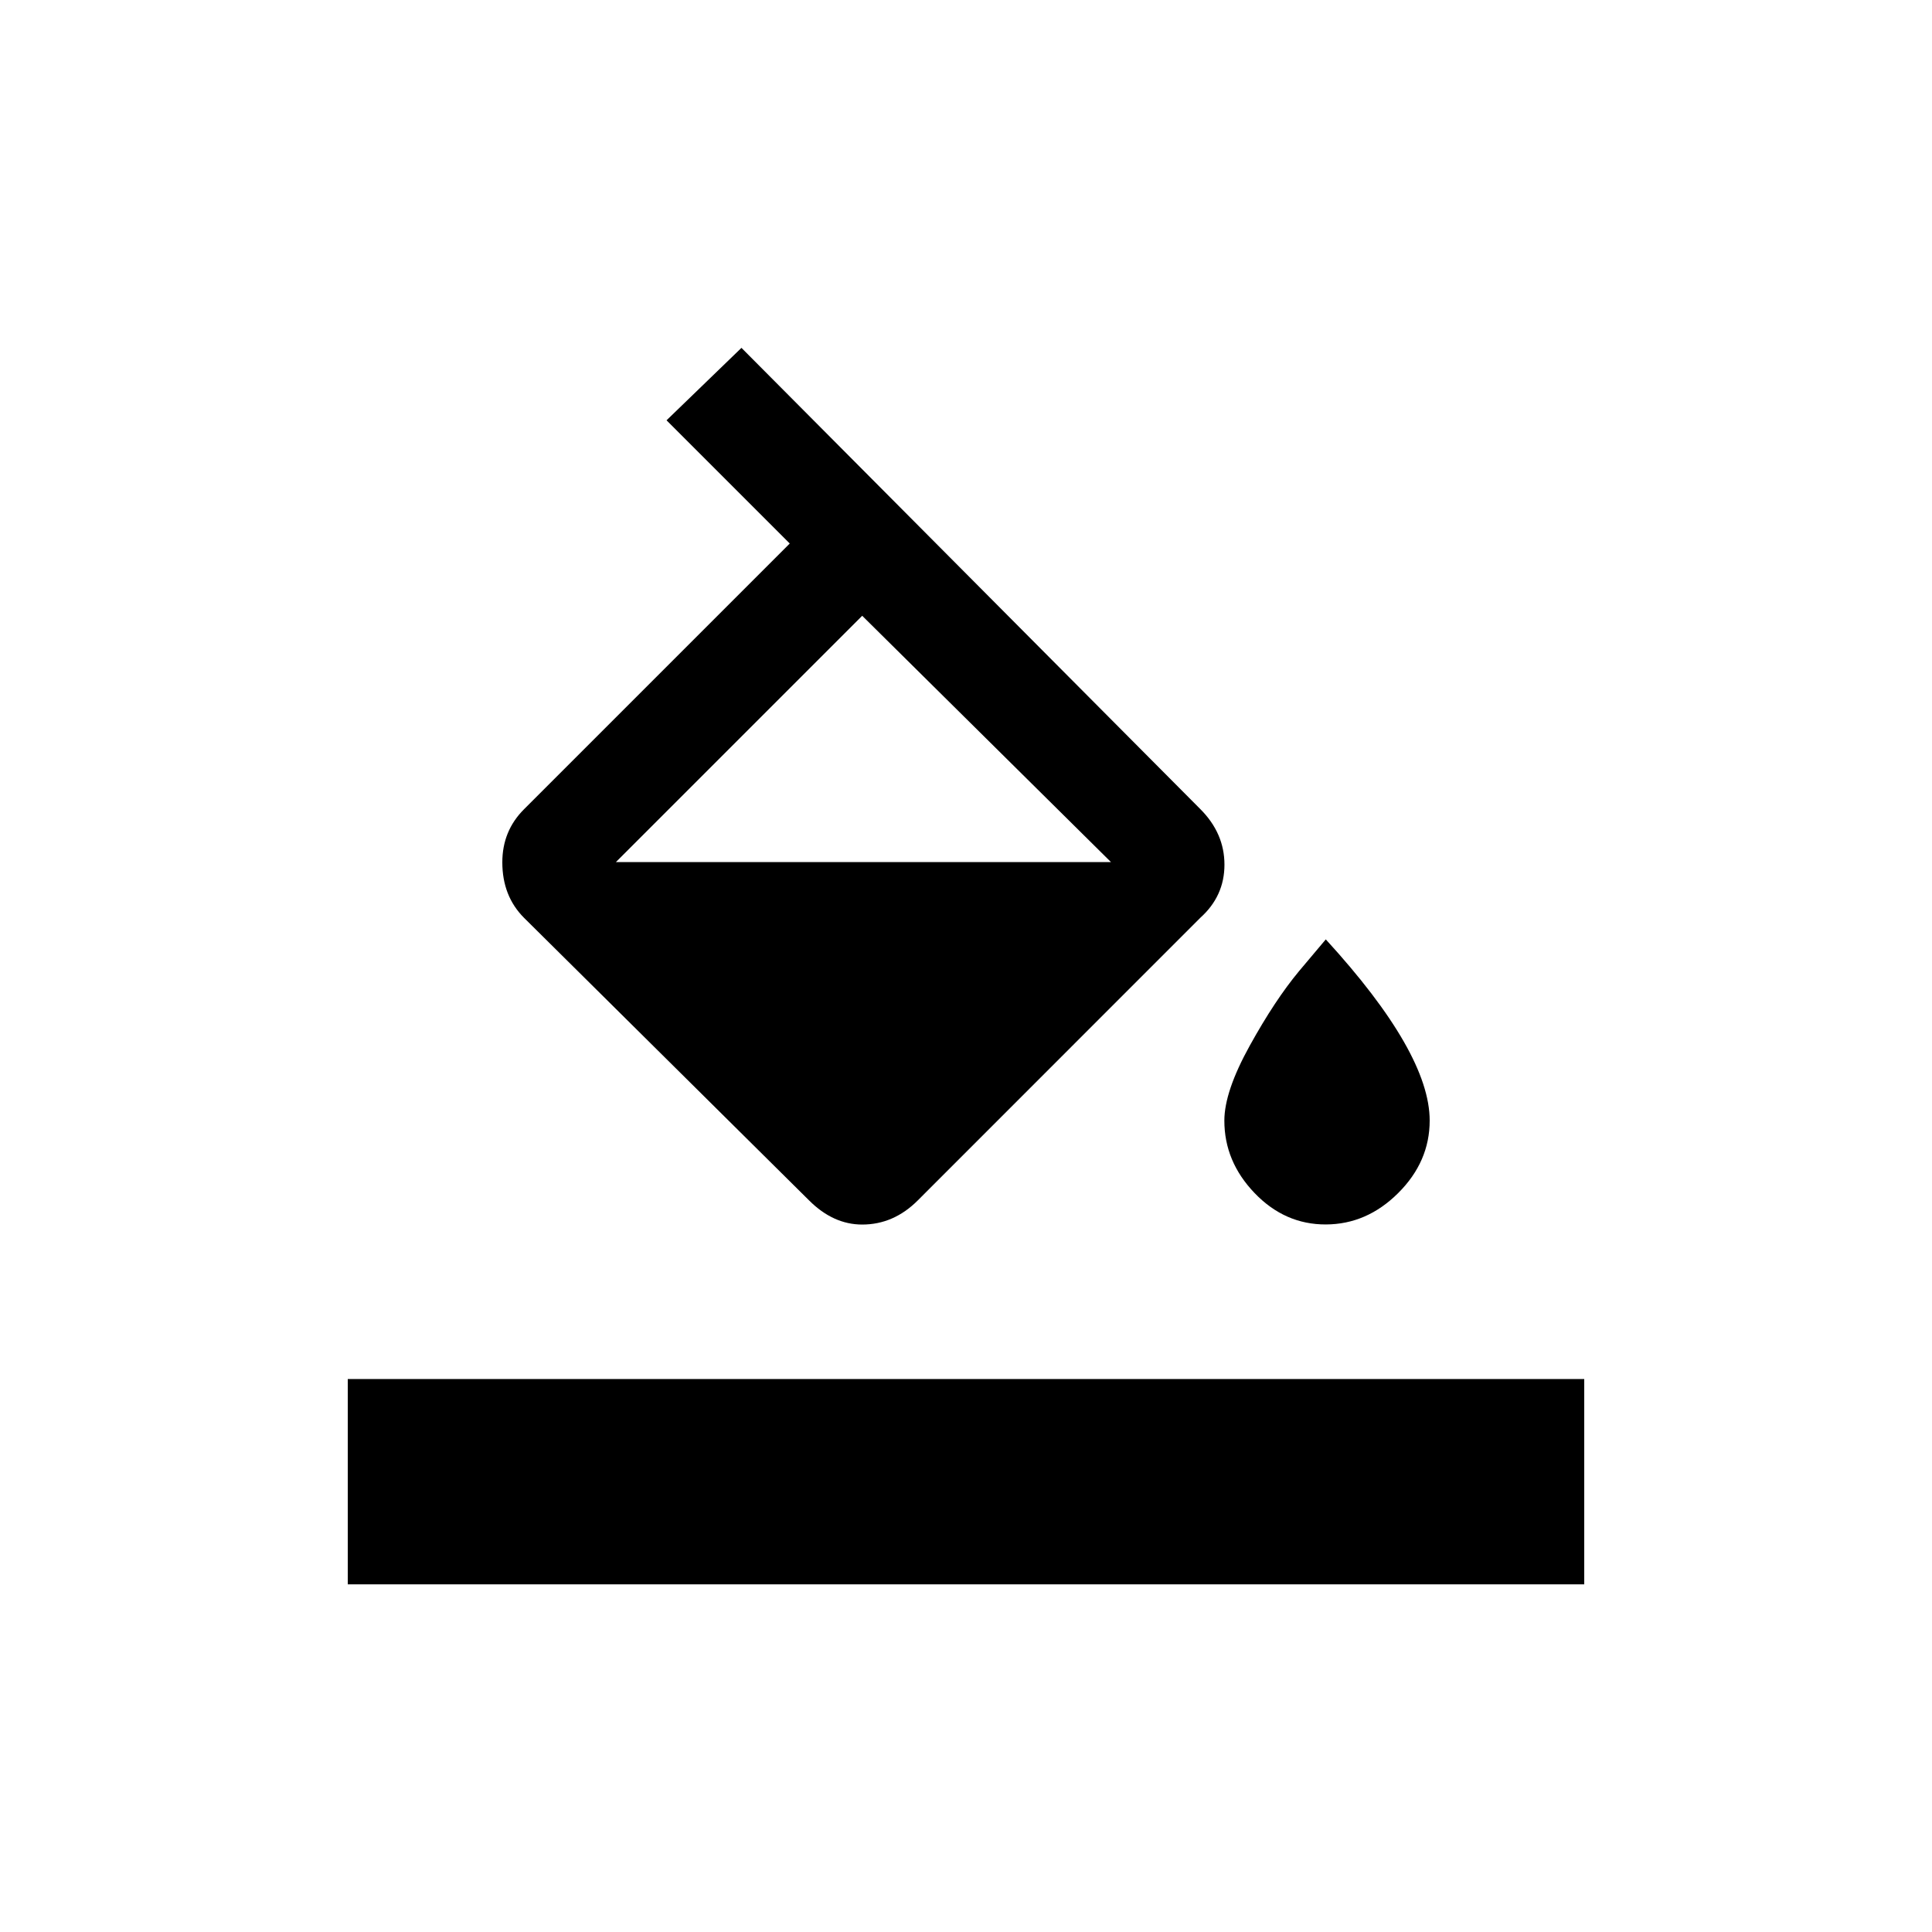 <!-- Generated by IcoMoon.io -->
<svg version="1.1" xmlns="http://www.w3.org/2000/svg" width="40" height="40" viewBox="0 0 40 40">
<title>mt-format_color_fill</title>
<path d="M7.2 28.551h25.6v4.251h-25.6v-4.251zM27.449 19.449q2.151 2.351 2.151 3.751 0 0.851-0.651 1.5t-1.5 0.651-1.475-0.651-0.625-1.5q0-0.6 0.525-1.549t1.025-1.549zM12.751 17.849h10.251l-5.151-5.1zM24.851 16.751q0.5 0.5 0.5 1.151t-0.5 1.1l-5.849 5.851q-0.5 0.5-1.151 0.5-0.6 0-1.1-0.5l-5.9-5.849q-0.451-0.451-0.451-1.151 0-0.651 0.451-1.1l5.5-5.5-2.551-2.551 1.551-1.5z"></path>
</svg>

